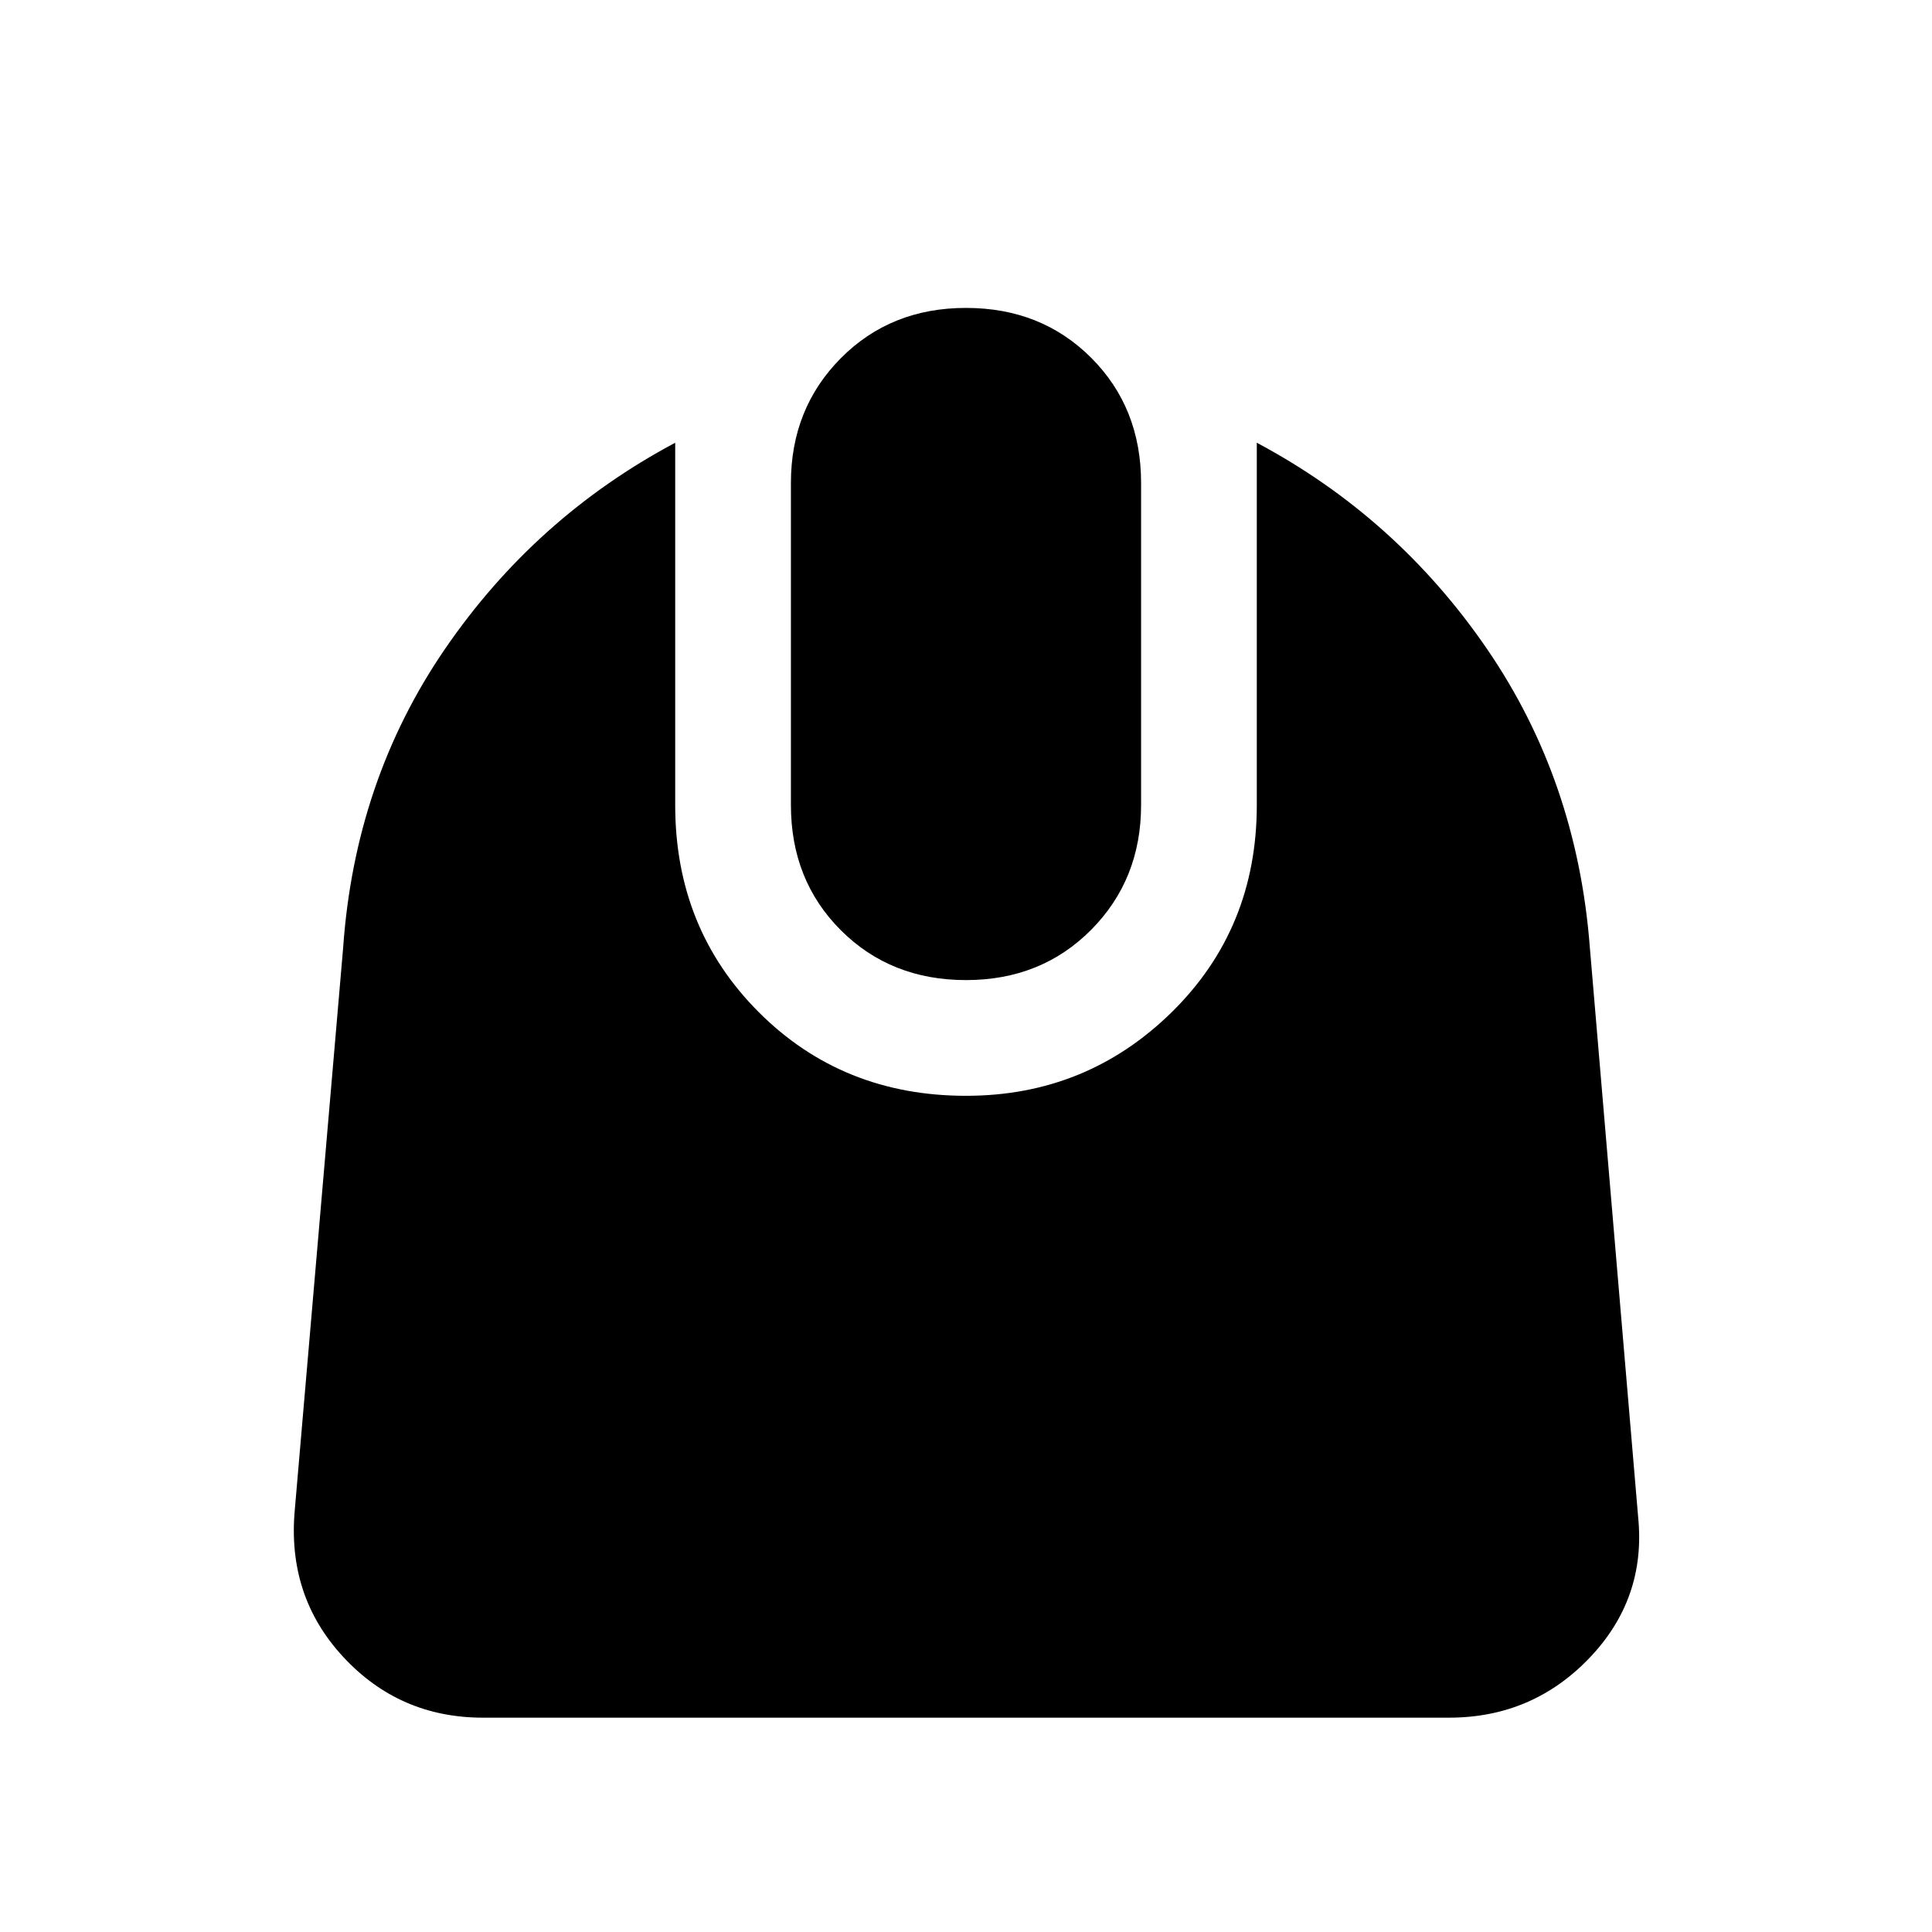 <svg xmlns="http://www.w3.org/2000/svg" height="48" viewBox="0 -960 960 960" width="48"><path d="M240-106.5q-41.5 0-69.5-30.24-28-30.25-24-73.26l24-279q5.81-83.23 50.66-148.61Q266-703 335.5-740v180q0 61.41 41.54 102.96Q418.59-415.5 480-415.5q59.92 0 102.21-41.54Q624.5-498.59 624.5-560v-180q69.5 37 114.34 102.39Q783.69-572.23 790-489l24 283q4 40.42-24.34 69.96Q761.31-106.5 720-106.5H240ZM480-473q-37.41 0-62.21-24.79Q393-522.59 393-560v-160q0-37 24.79-62 24.8-25 62.21-25t62.21 24.79Q567-757.41 567-720v160q0 37-24.79 62-24.8 25-62.21 25Z"/></svg>